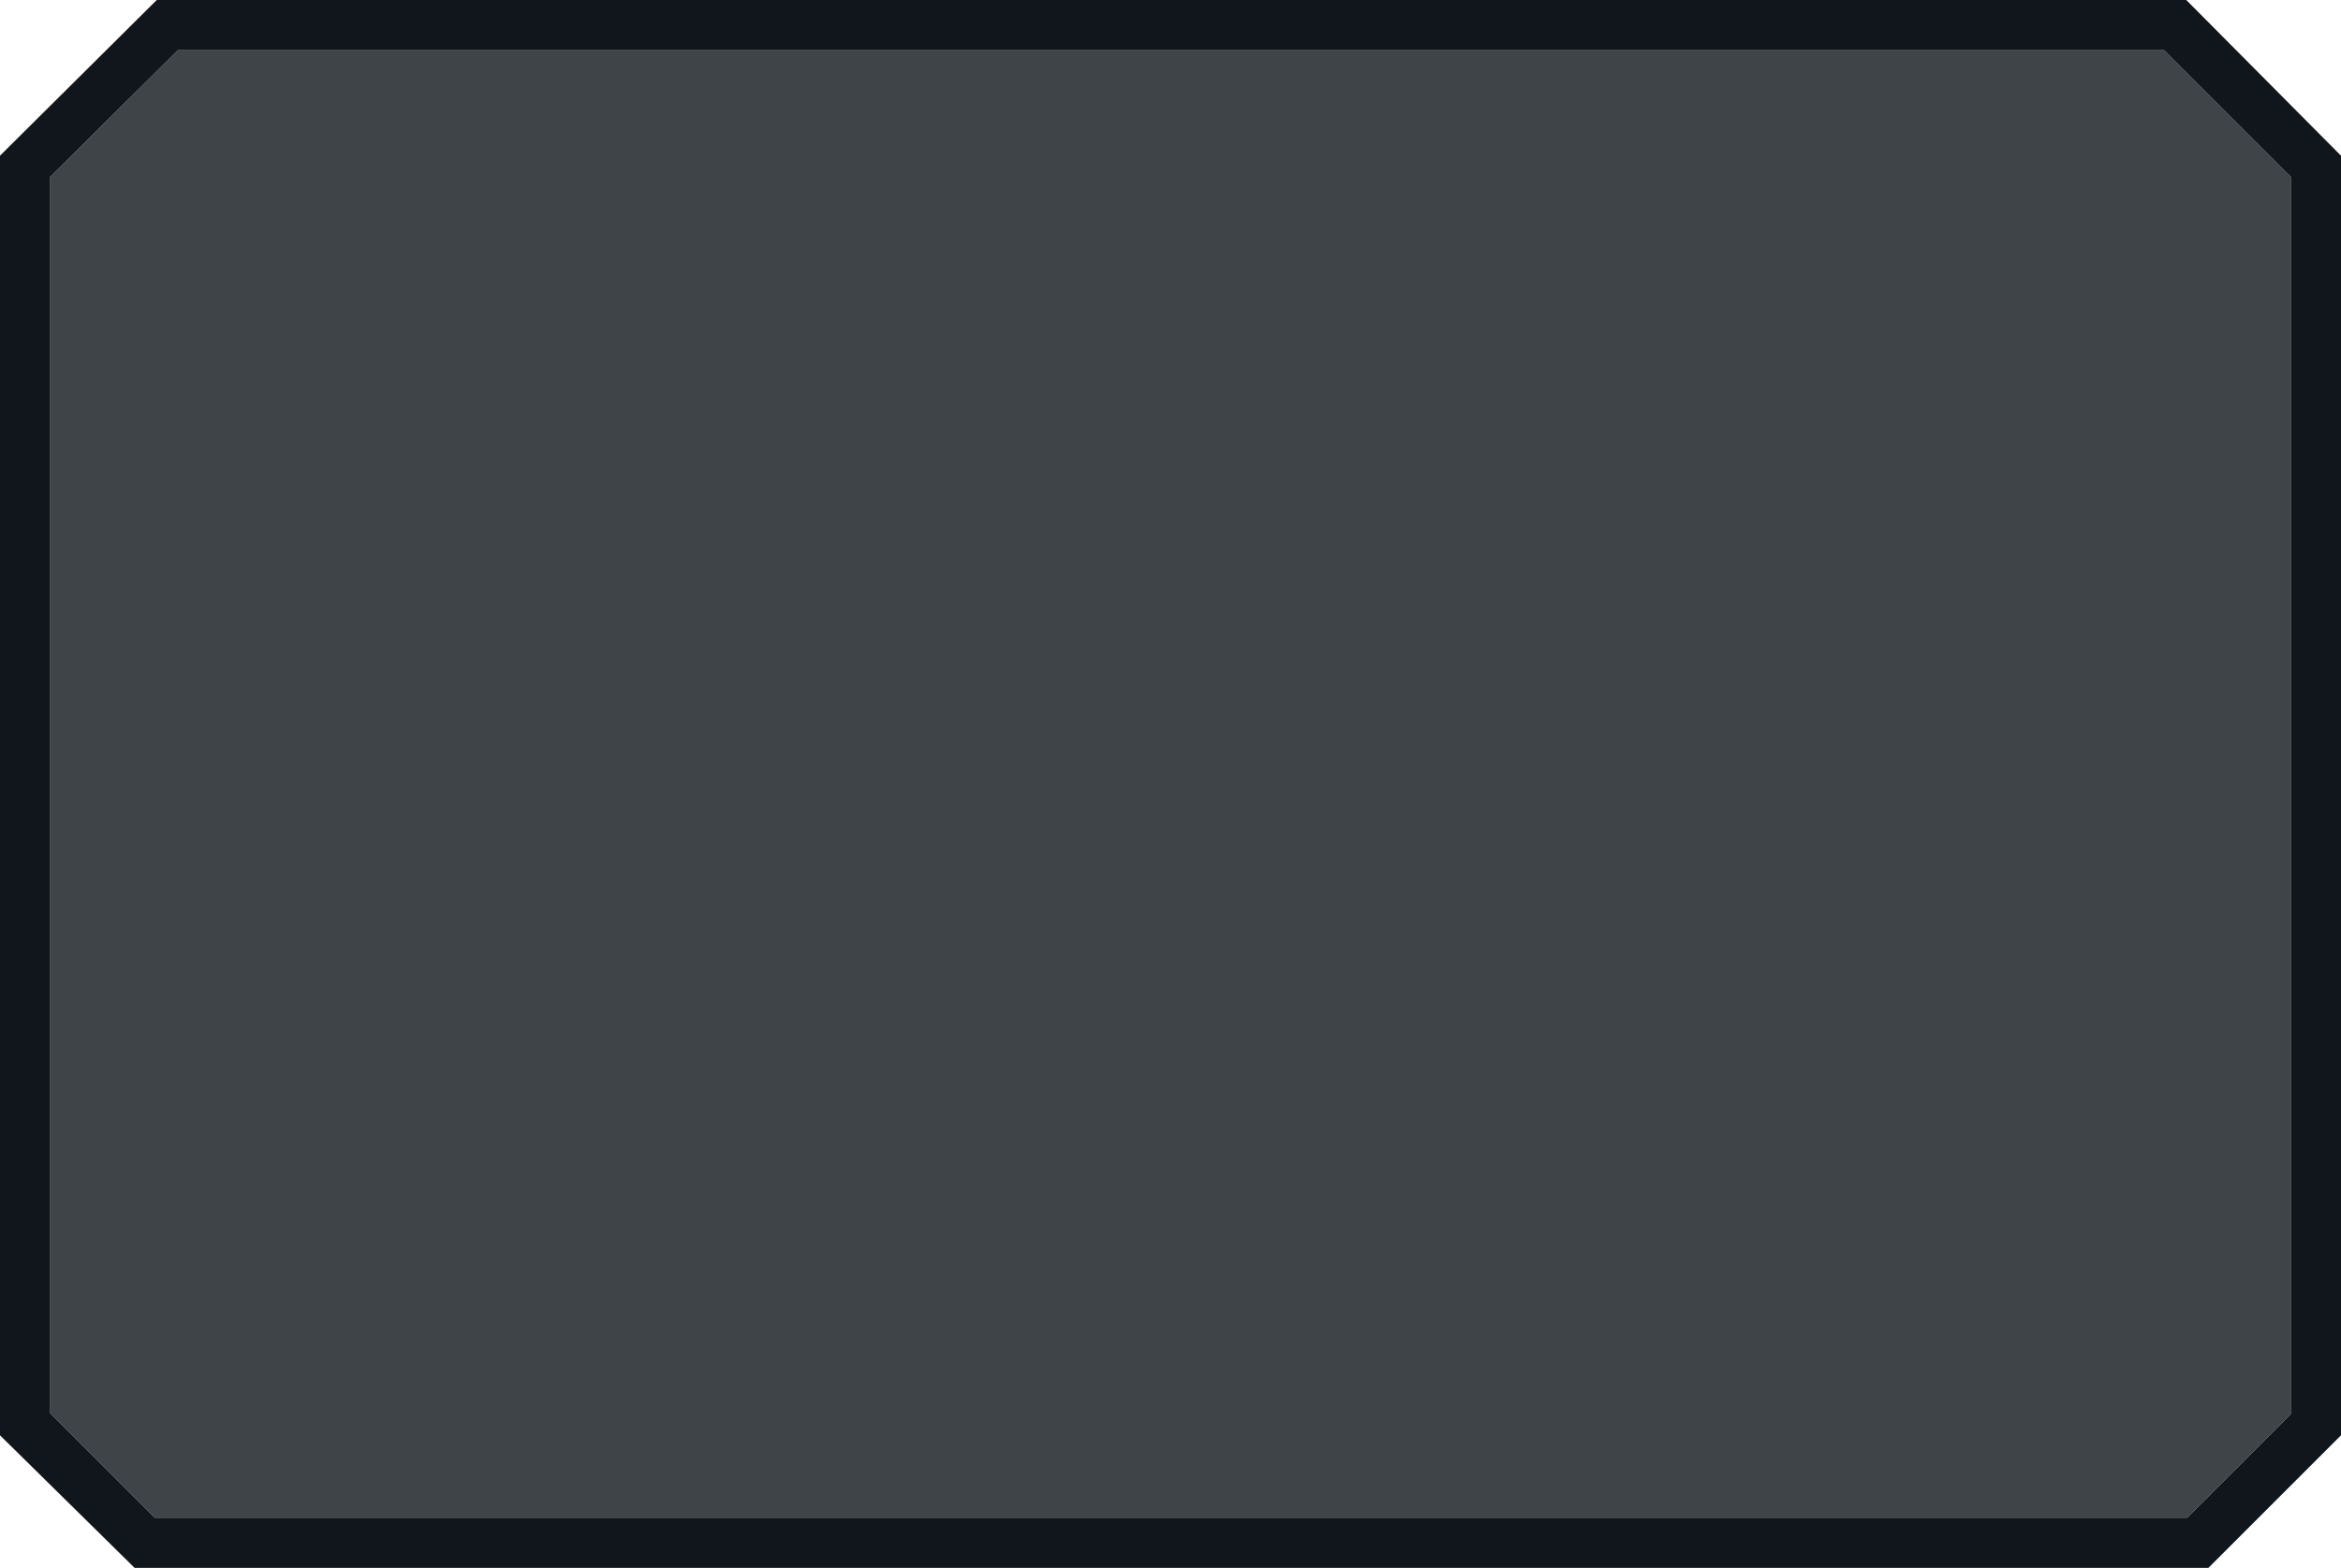 <?xml version="1.0" encoding="UTF-8" standalone="no"?>
<svg xmlns:xlink="http://www.w3.org/1999/xlink" height="78.05px" width="116.5px" xmlns="http://www.w3.org/2000/svg">
  <g transform="matrix(1.0, 0.0, 0.0, 1.0, 0.0, 0.0)">
    <path d="M114.0 8.8 L107.7 2.5 8.85 2.5 2.5 8.8 2.5 70.35 7.7 75.55 108.85 75.55 114.0 70.4 114.0 8.8 M116.5 7.75 L116.5 71.45 109.9 78.05 6.7 78.05 0.0 71.45 0.0 7.75 7.8 0.0 108.8 0.0 116.5 7.75" fill="#10161b" fill-rule="evenodd" stroke="none"/>
    <path d="M114.0 8.8 L114.0 70.4 108.85 75.55 7.7 75.55 2.5 70.35 2.5 8.8 8.85 2.5 107.7 2.5 114.0 8.8" fill="#10161b" fill-opacity="0.8" fill-rule="evenodd" stroke="none"/>
  </g>
</svg>
